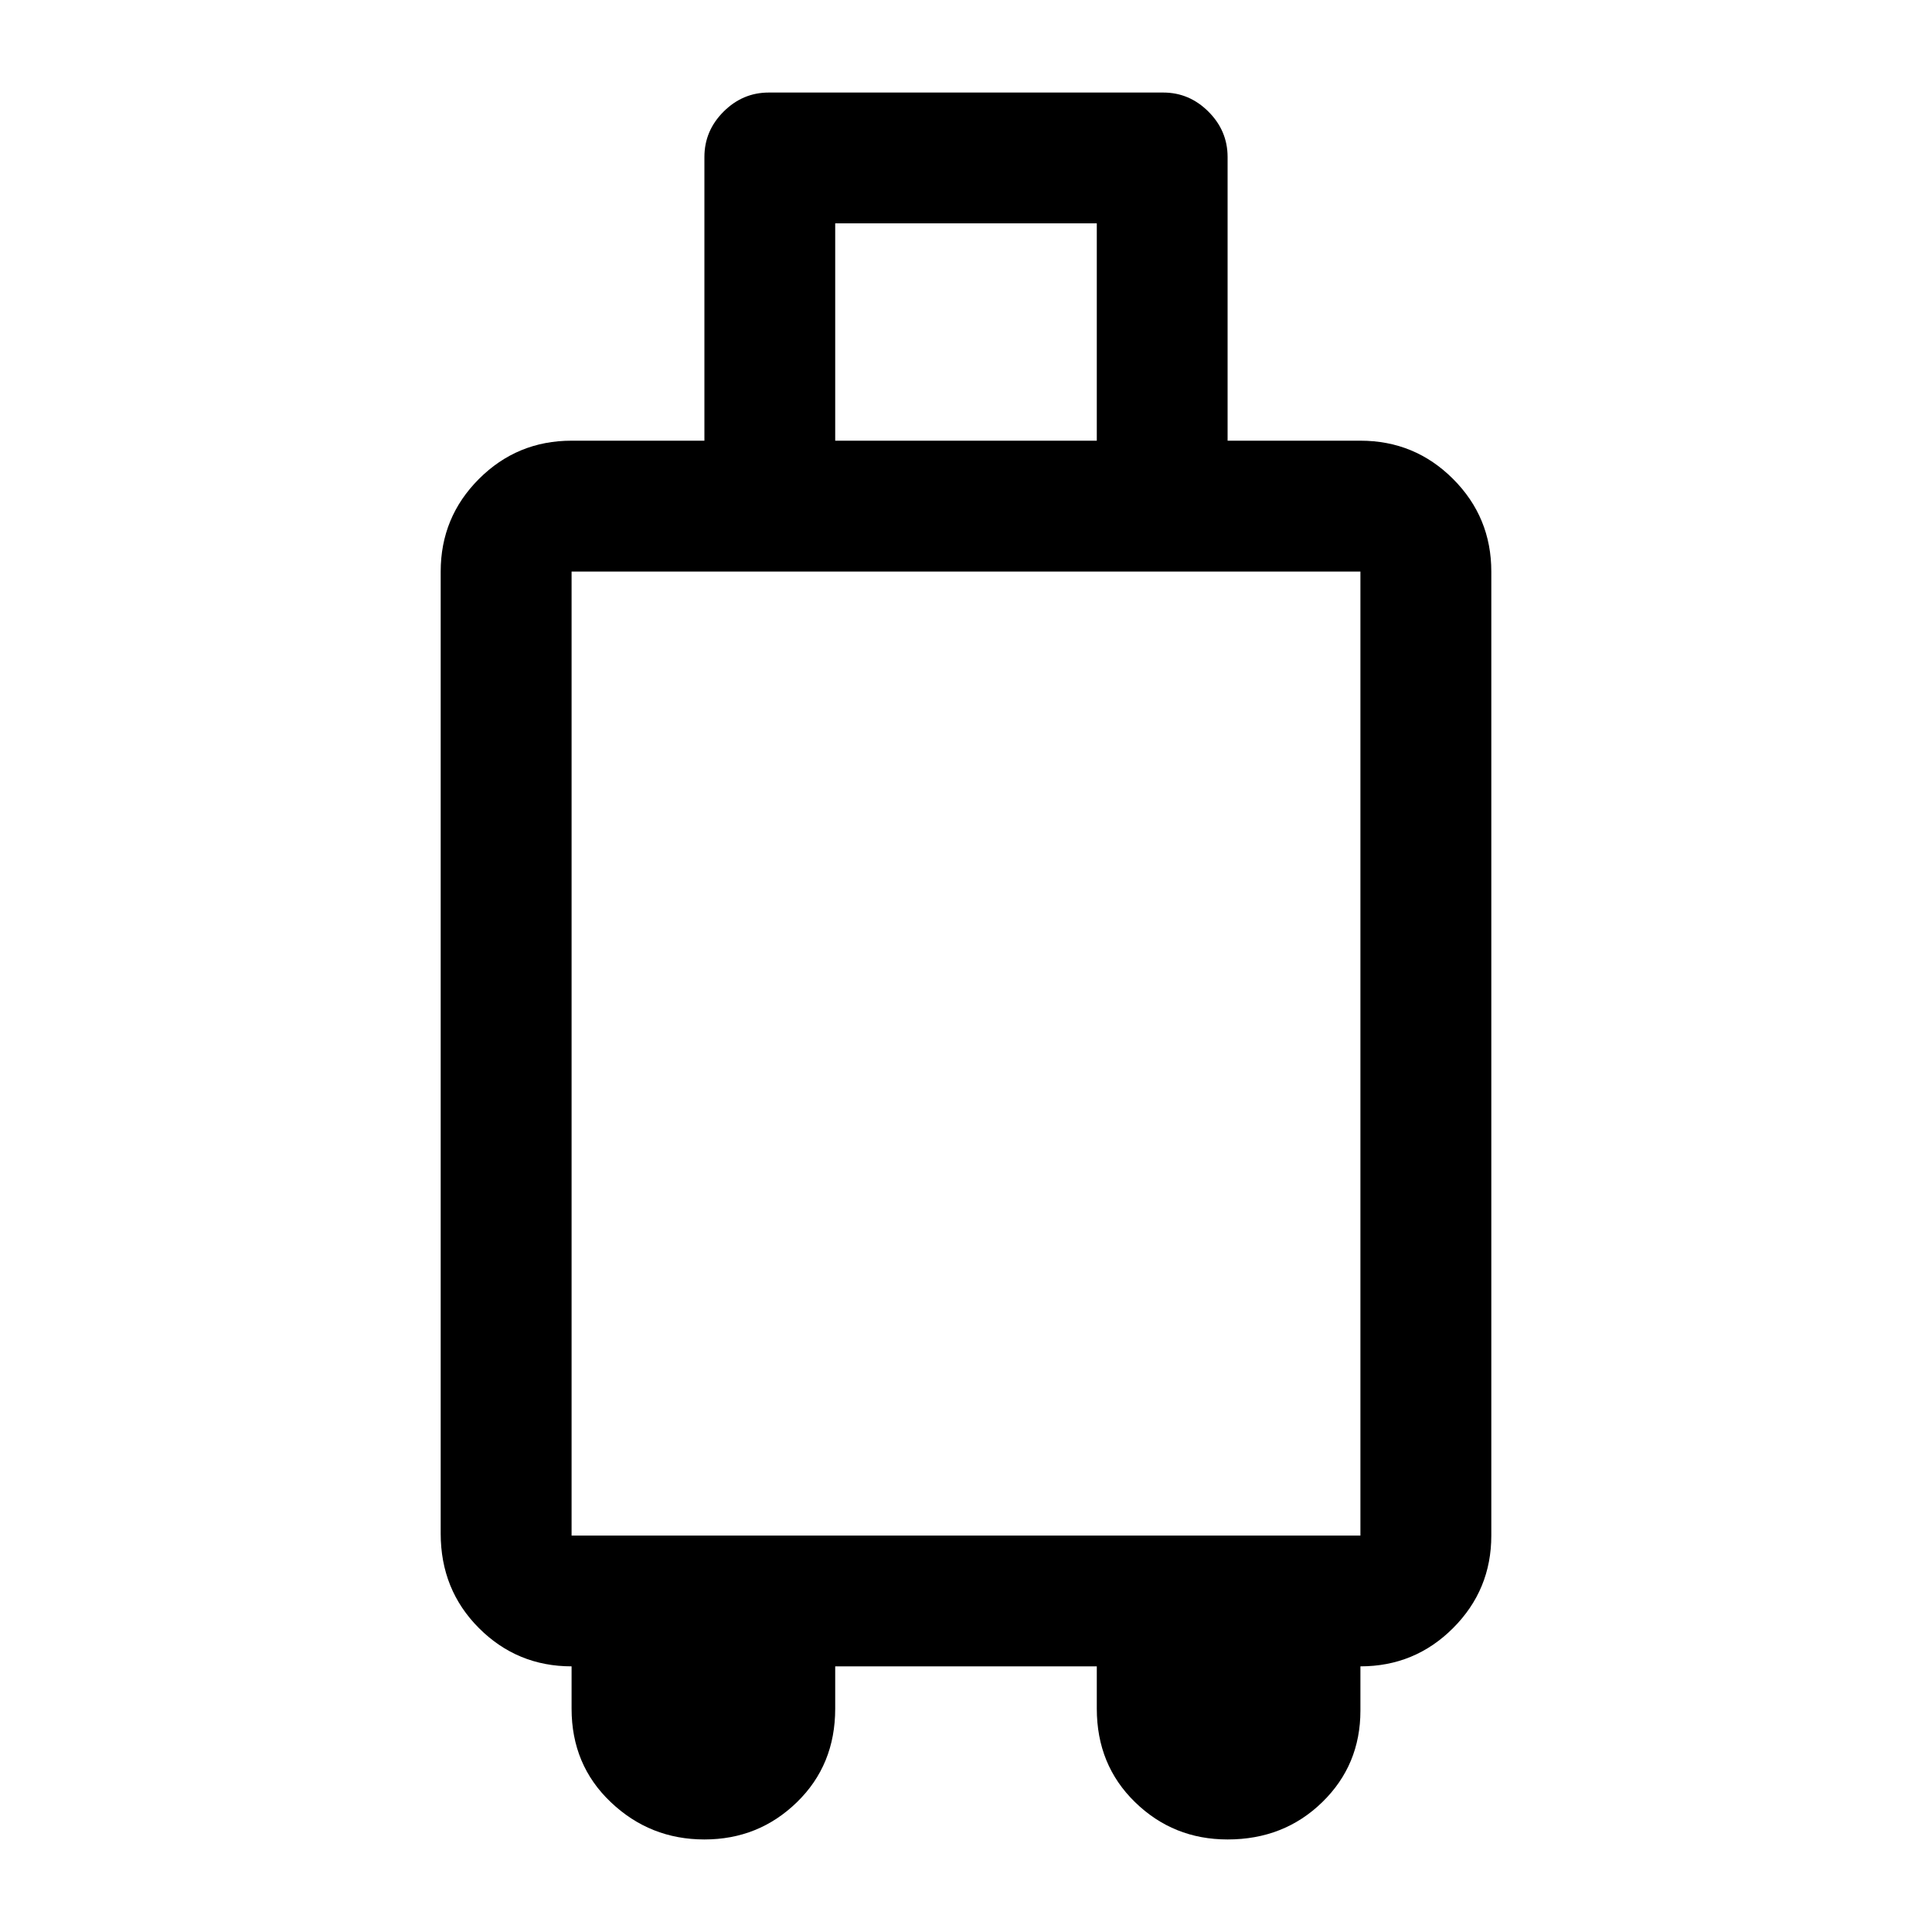 <svg xmlns="http://www.w3.org/2000/svg" height="20" width="20"><path d="M7.292 19.042Q6.729 19.042 6.323 18.656Q5.917 18.271 5.917 17.688V17.25Q5.354 17.25 4.958 16.854Q4.562 16.458 4.562 15.875V5.917Q4.562 5.354 4.958 4.958Q5.354 4.562 5.917 4.562H7.292V1.625Q7.292 1.354 7.49 1.156Q7.688 0.958 7.958 0.958H12.042Q12.312 0.958 12.51 1.156Q12.708 1.354 12.708 1.625V4.562H14.083Q14.646 4.562 15.042 4.958Q15.438 5.354 15.438 5.917V15.896Q15.438 16.458 15.042 16.854Q14.646 17.25 14.083 17.25V17.708Q14.083 18.271 13.688 18.656Q13.292 19.042 12.708 19.042Q12.146 19.042 11.75 18.656Q11.354 18.271 11.354 17.688V17.25H8.646V17.688Q8.646 18.271 8.25 18.656Q7.854 19.042 7.292 19.042ZM8.646 4.562H11.354V2.312H8.646ZM5.917 15.896H14.083V5.917H5.917Z"/></svg>